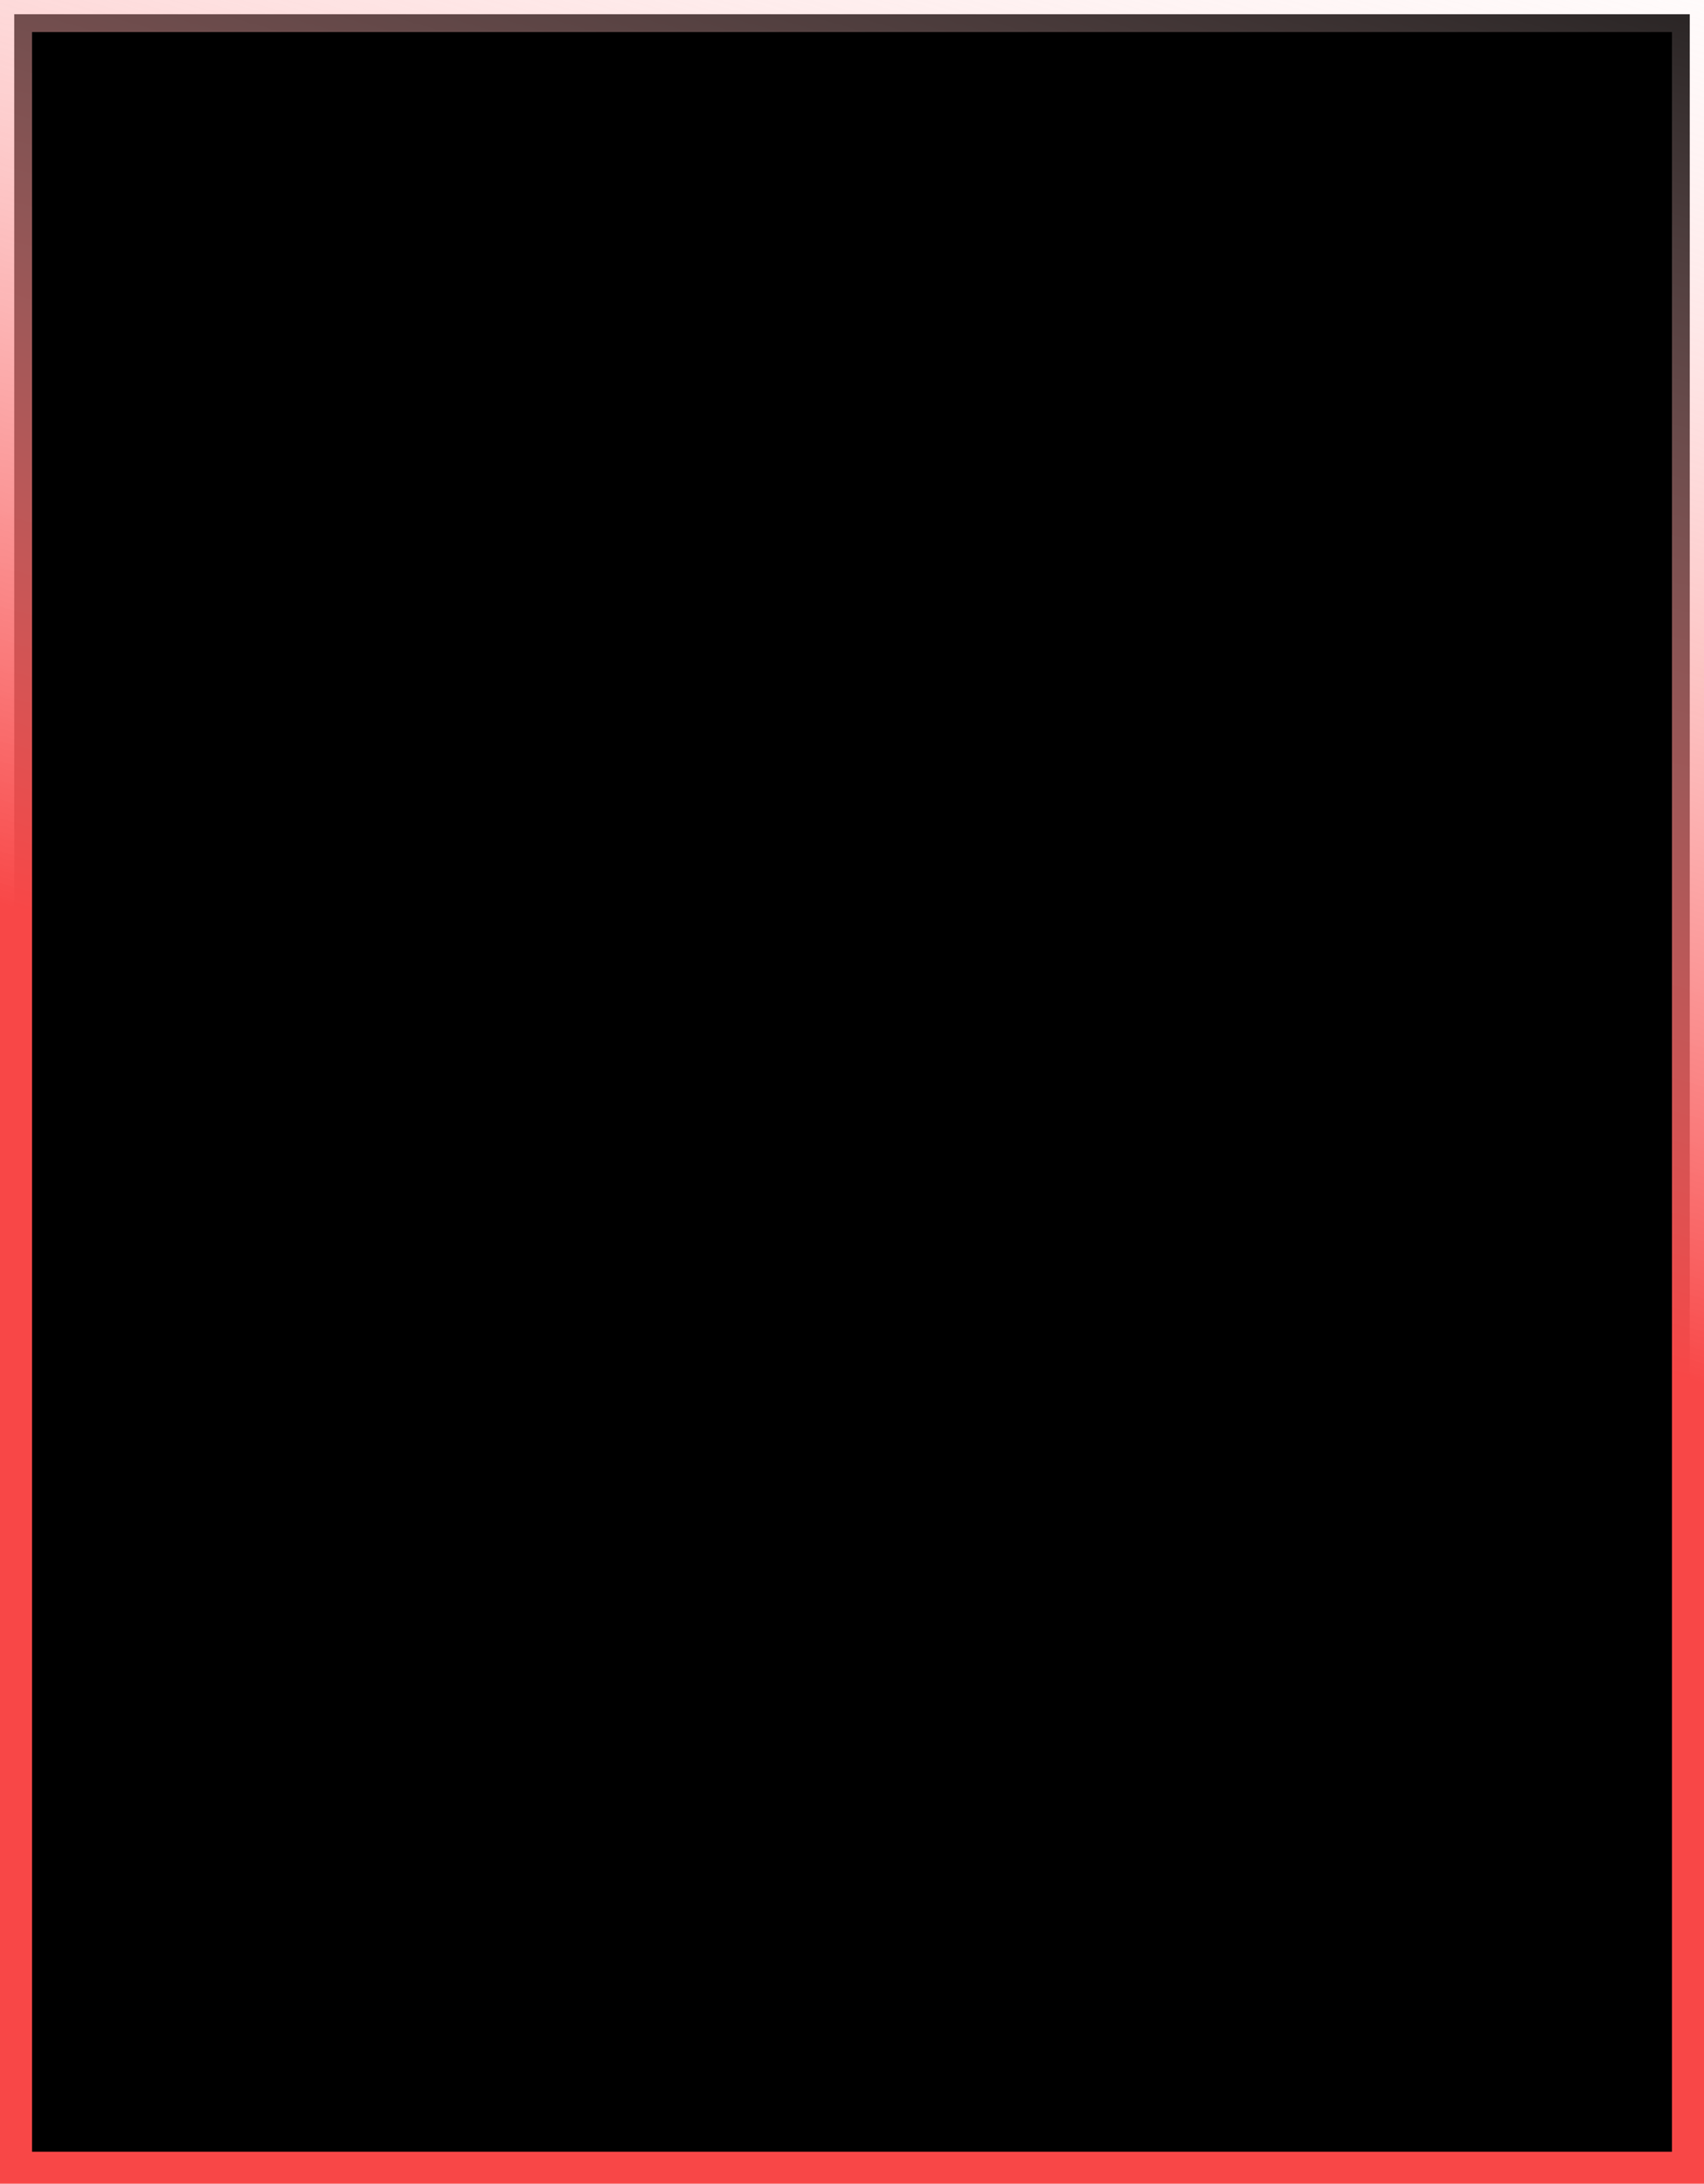 <svg width="479" height="614" viewBox="0 0 479 614" fill="none" xmlns="http://www.w3.org/2000/svg">
<rect x="4" y="4" width="471" height="606" fill="black" stroke="url(#paint0_linear)" stroke-width="10"/>
<defs>
<linearGradient id="paint0_linear" x1="270.5" y1="-130" x2="150.118" y2="296.912" gradientUnits="userSpaceOnUse">
<stop stop-color="white" stop-opacity="0"/>
<stop offset="1" stop-color="#F84747"/>
</linearGradient>
</defs>
</svg>
